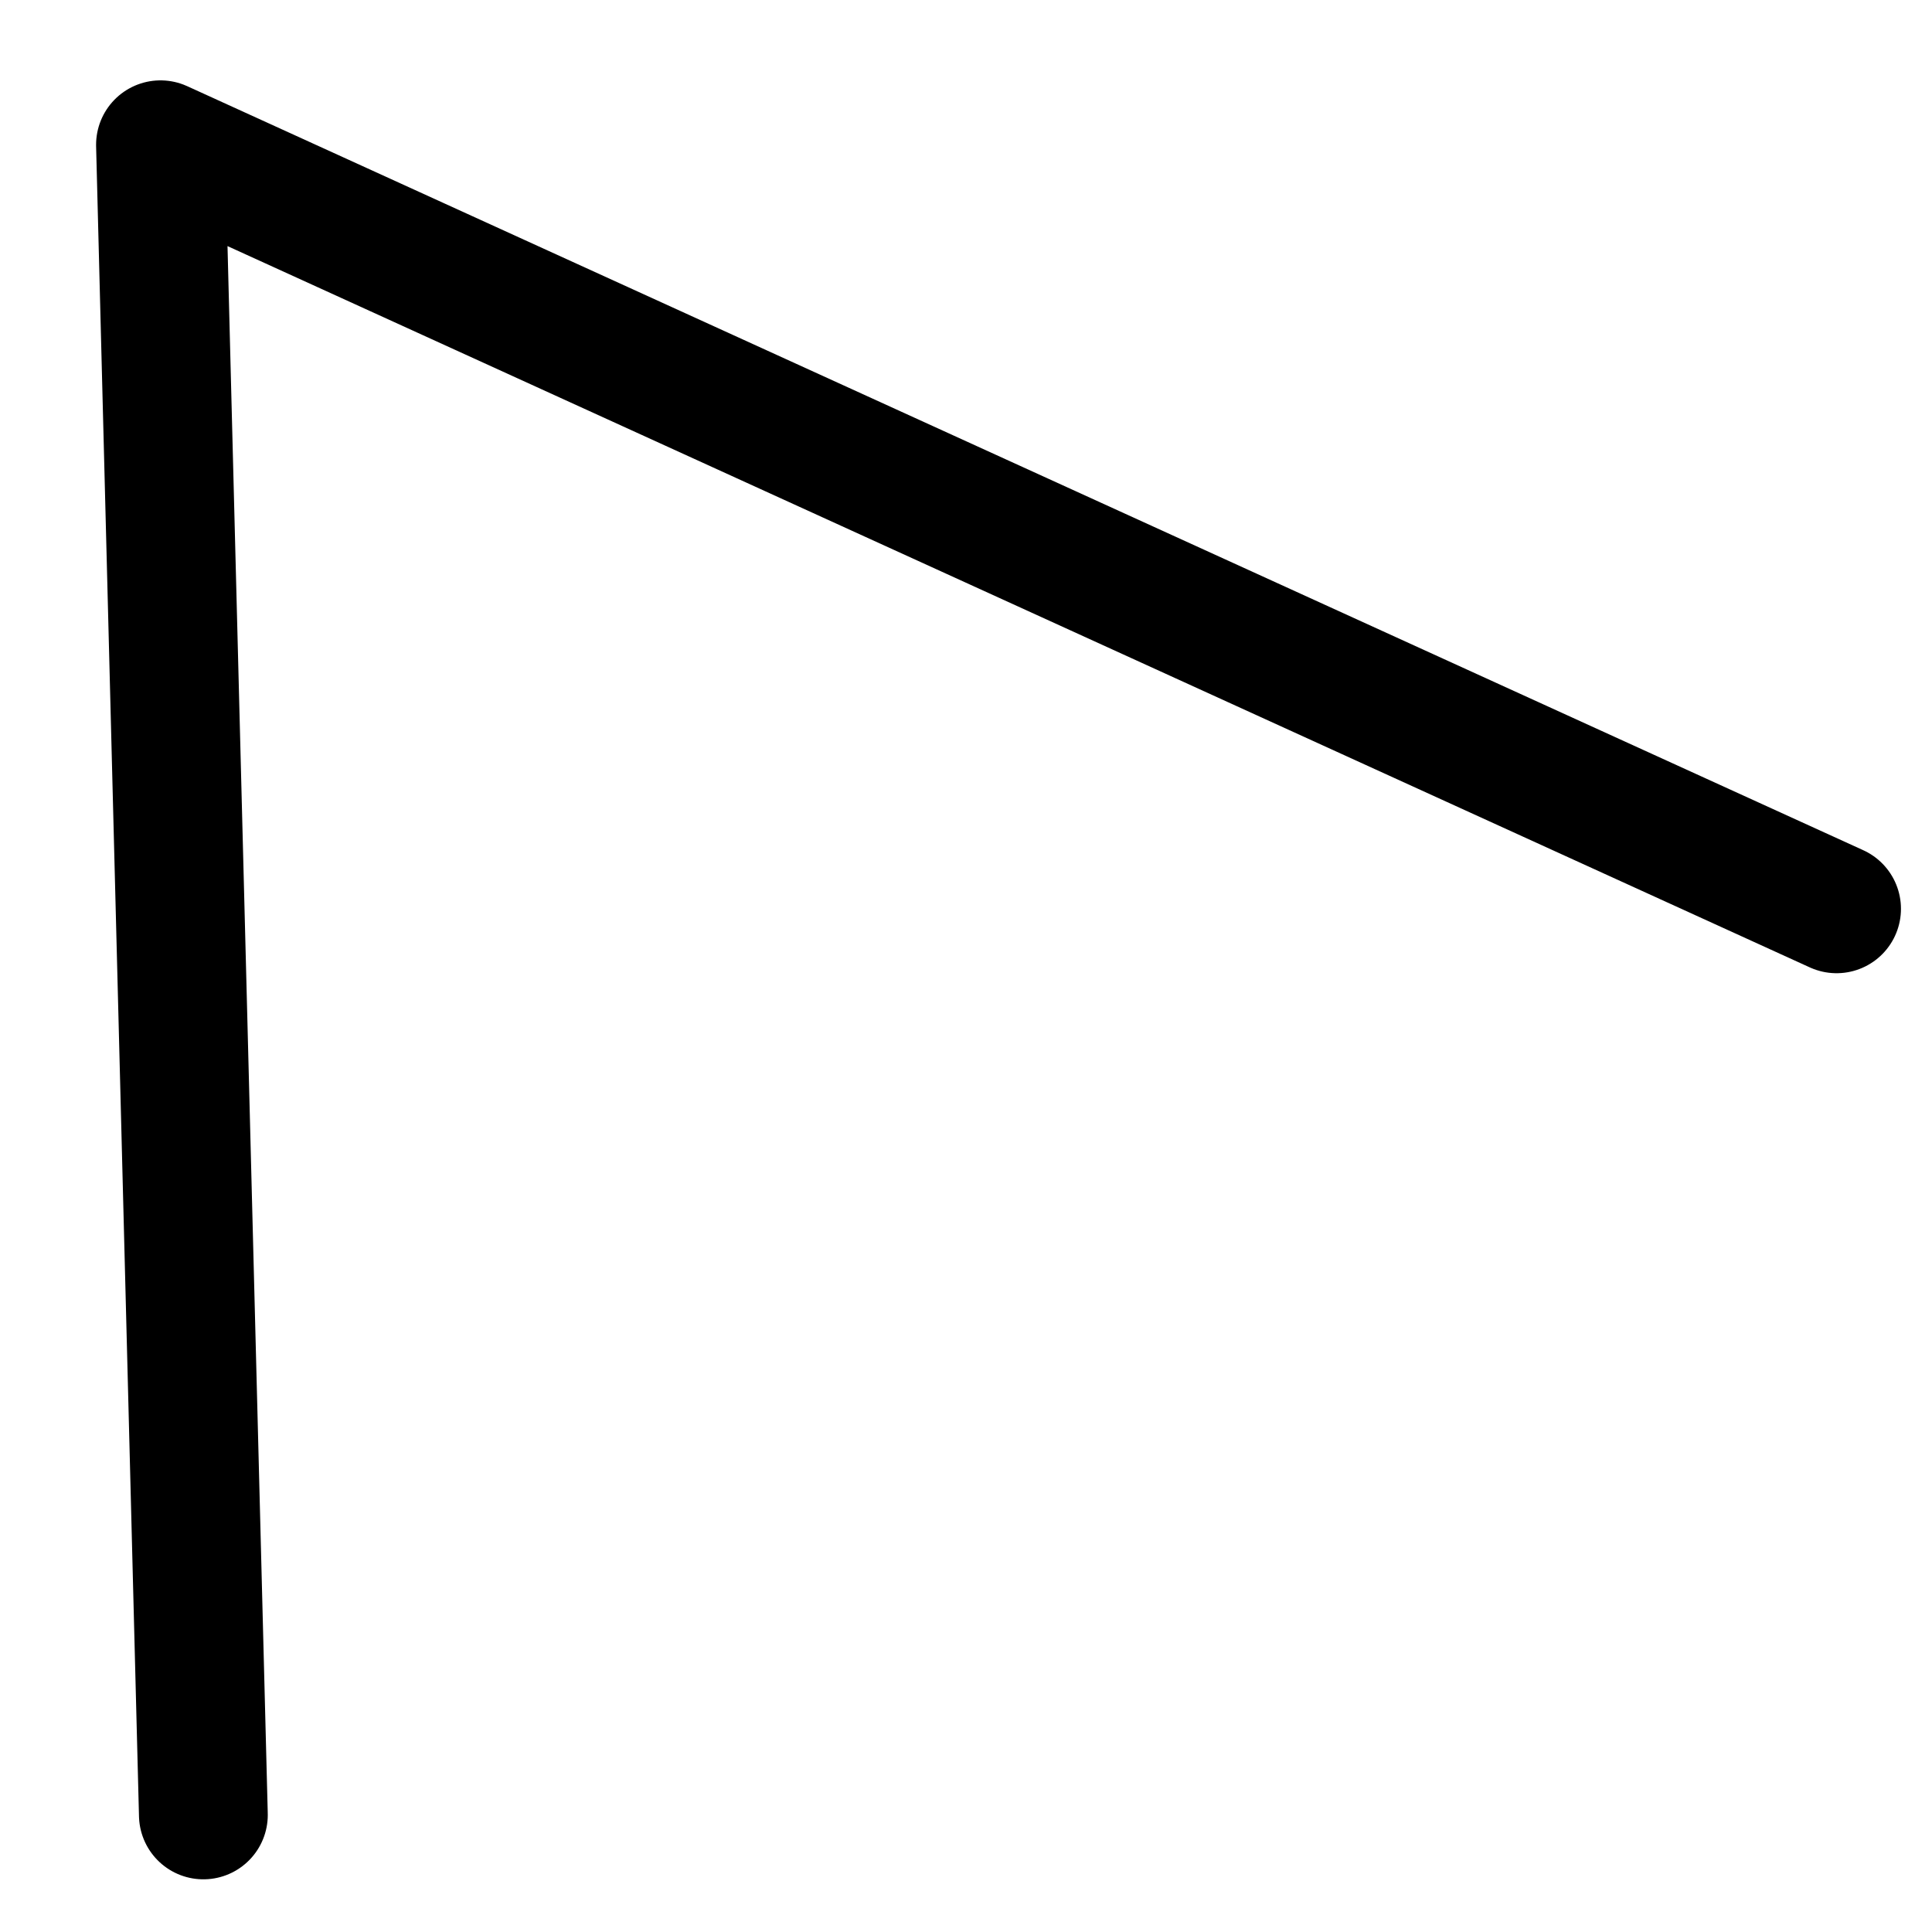 <svg width="15" height="15" viewBox="0 0 15 15" fill="none" xmlns="http://www.w3.org/2000/svg">
<path d="M1.579 14.091L1.246 1.124L14.259 7.056" stroke="black" stroke-linecap="round" stroke-linejoin="round"/>
</svg>
